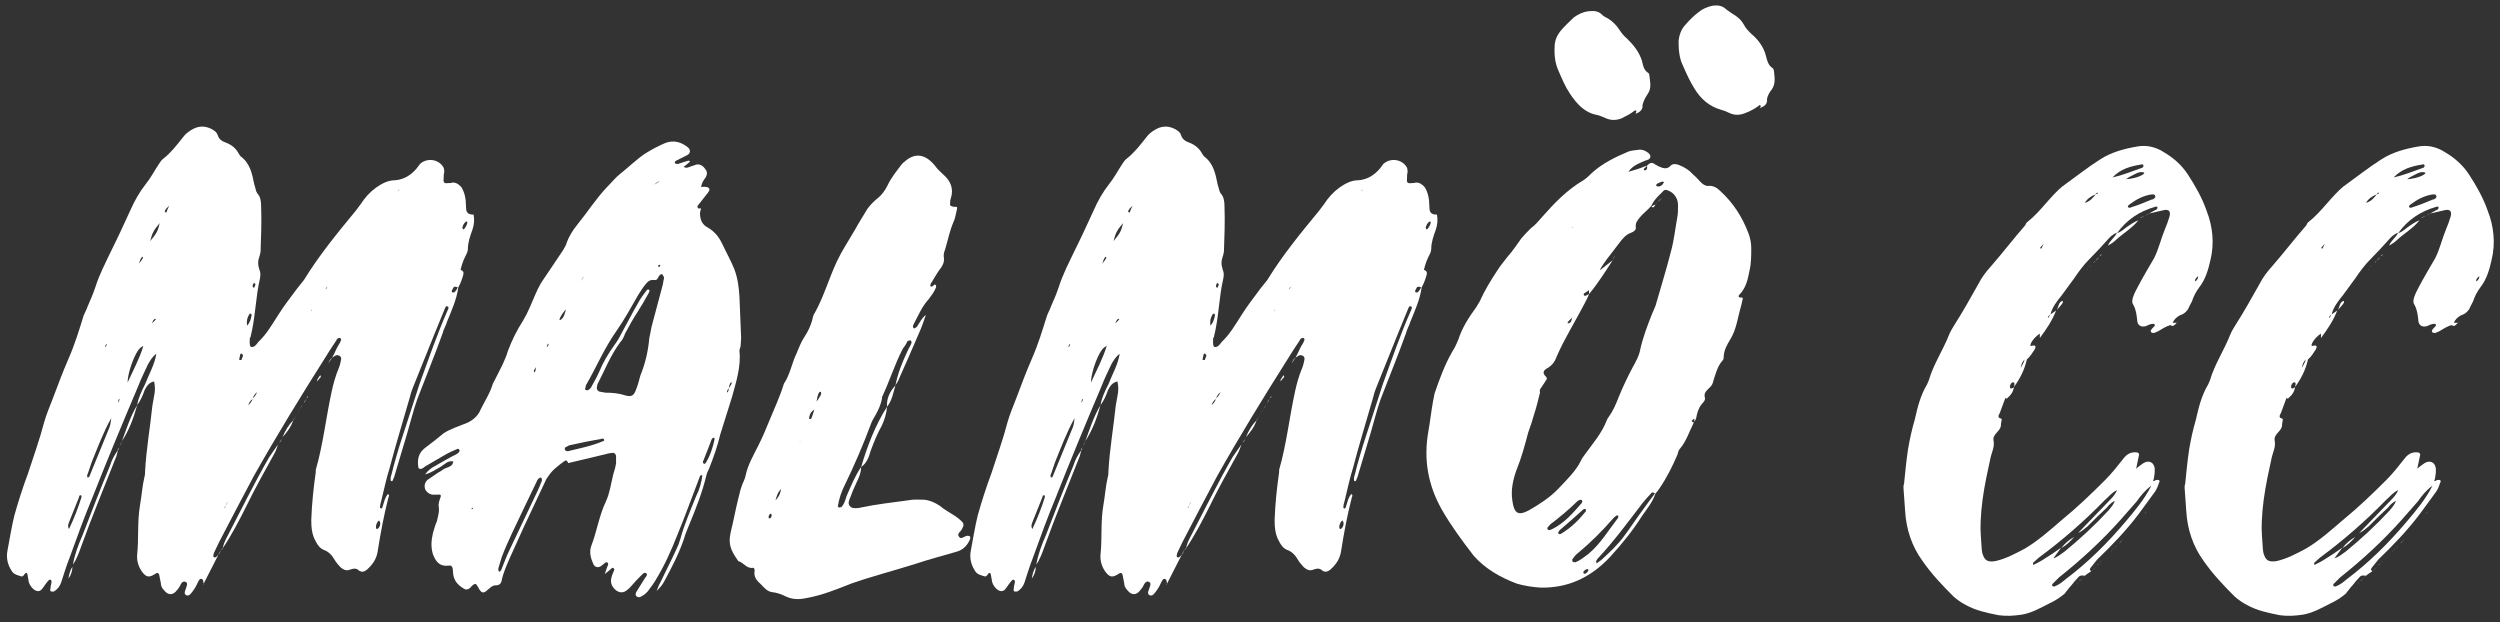 <svg width="213" height="53" viewBox="0 0 213 53" fill="none" xmlns="http://www.w3.org/2000/svg">
<rect x="0" y="0" width="213" height="53" fill="#333333" stroke="none"/>
<path d="M40.344 18.288C40.008 18.288 39.768 18.192 39.72 17.856C39.72 17.568 39.672 17.328 39.672 17.04C39.624 16.656 39.528 16.32 39.336 15.984C39.144 15.744 38.904 15.552 38.568 15.552C38.424 15.6 38.328 15.6 38.184 15.6C37.848 15.648 37.752 15.552 37.8 15.216C37.8 15.024 37.8 14.832 37.848 14.688C37.848 14.496 37.848 14.352 37.752 14.208C37.32 13.536 36.36 13.44 35.784 13.968L35.496 14.352C35.016 14.928 34.392 15.312 33.624 15.36C33.048 15.36 32.52 15.648 32.04 15.984C31.512 16.368 31.08 16.848 30.744 17.376L30.312 17.952C28.728 19.872 27.192 21.744 25.896 23.856L25.32 24.576C24.792 25.296 24.216 26.016 23.736 26.784C23.208 27.6 22.728 28.464 22.008 29.136C21.864 29.328 21.72 29.568 21.432 29.568C21.288 29.568 21.24 29.28 21.288 28.8C21.288 28.8 21.288 28.752 21.336 28.752C21.768 27.072 21.768 25.344 22.152 23.712C22.2 23.472 22.2 23.184 22.104 22.992C21.96 22.56 21.96 22.224 22.104 21.84C22.152 21.744 22.152 21.6 22.2 21.456C22.248 20.16 22.296 18.864 22.248 17.568C22.248 17.184 22.2 16.752 21.912 16.464C21.768 16.224 21.768 15.984 21.672 15.744C21.48 14.832 21.336 13.92 20.472 13.296C20.472 13.248 20.424 13.2 20.376 13.152C20.136 12.672 19.752 12.336 19.224 12.144C18.936 12.048 18.648 11.856 18.552 11.52C18.456 11.232 18.264 11.136 18.024 10.992C17.544 10.752 17.064 10.704 16.536 10.944C16.152 11.136 15.816 11.376 15.576 11.712C15.048 12.384 14.568 13.008 13.896 13.536C13.752 13.632 13.608 13.872 13.512 14.016C13.128 14.592 12.84 15.168 12.408 15.696C11.88 16.368 11.448 17.136 11.112 17.904C10.584 19.056 10.056 20.208 9.48 21.36C9 22.368 8.472 23.376 8.136 24.432C7.944 25.008 7.704 25.584 7.464 26.112C7.368 26.4 7.224 26.64 7.128 26.88C6.744 28.128 6.36 29.376 5.832 30.576C5.352 31.68 4.92 32.832 4.488 33.984C4.248 34.608 3.96 35.28 3.768 35.952C3.384 37.44 2.856 38.88 2.376 40.368C1.944 41.52 1.56 42.72 1.224 43.92C0.984 44.88 0.84 45.888 0.648 46.848C0.504 47.52 0.648 48.096 0.984 48.624C1.176 48.96 1.512 49.008 1.8 49.104C1.992 49.152 2.04 48.96 2.136 48.864C2.232 48.768 2.328 48.816 2.328 48.912C2.376 49.056 2.376 49.248 2.424 49.392C2.424 49.68 2.616 49.968 2.808 50.16C3.144 50.448 3.432 50.448 3.672 50.064C3.816 49.872 3.96 49.632 4.152 49.44C4.152 49.392 4.248 49.392 4.296 49.392C4.344 49.392 4.392 49.488 4.392 49.536C4.392 49.728 4.296 49.92 4.296 50.16C4.248 50.208 4.296 50.352 4.344 50.4H4.584C4.92 50.208 5.112 49.92 5.208 49.632C5.448 48.912 5.64 48.24 5.928 47.52C6.552 45.792 7.176 44.064 7.896 42.336C9.144 39.168 10.44 36.048 11.784 32.88C12.024 32.256 12.312 31.68 12.6 31.056C12.792 30.72 12.984 30.384 13.32 30.144C13.176 31.056 12.696 31.872 12.36 32.736C12.072 33.312 11.784 33.888 11.688 34.512C11.976 34.128 12.168 33.696 12.312 33.264C12.504 32.88 12.696 32.592 13.128 32.496C13.224 32.928 13.224 33.312 13.128 33.744L12.984 34.56C12.792 36.432 12.456 38.304 12.36 40.176C12.36 40.32 12.36 40.464 12.312 40.608C12.12 41.424 12.072 42.24 11.928 43.056C11.688 44.448 11.832 45.84 11.688 47.232C11.64 47.76 11.784 48.24 12.072 48.672C12.456 49.2 12.696 49.248 13.272 48.864C13.416 48.768 13.512 48.816 13.56 48.96L13.704 49.68C13.704 49.92 13.8 50.112 13.992 50.304C14.328 50.736 14.76 50.736 15.096 50.256C15.24 50.112 15.336 49.92 15.432 49.728C15.528 49.584 15.672 49.488 15.816 49.584C15.96 49.632 15.96 49.776 15.912 49.92L15.768 50.352C15.72 50.448 15.72 50.592 15.816 50.688C15.96 50.784 16.104 50.736 16.2 50.64C16.344 50.496 16.44 50.352 16.536 50.208C16.68 50.016 16.776 49.776 16.872 49.584C16.968 49.44 17.016 49.248 17.208 49.344C17.352 49.392 17.304 49.584 17.352 49.728L18.6 47.28C18.504 47.328 18.408 47.568 18.216 47.472C18.12 47.376 18.216 47.232 18.216 47.136L18.648 46.224C19.656 44.304 20.616 42.432 21.624 40.56C23.544 37.152 25.608 33.792 27.672 30.528C28.008 30 28.296 29.52 28.632 29.04C28.68 28.944 28.776 28.752 28.968 28.8C29.16 28.896 29.016 29.04 28.968 29.184C28.92 29.28 28.872 29.376 28.824 29.424C28.632 29.76 28.488 30.144 28.296 30.48L28.584 30.288C28.872 30.192 29.112 30.384 29.064 30.624C29.016 30.864 28.968 31.104 28.872 31.344C28.584 32.016 28.392 32.736 28.248 33.408C27.768 35.616 27.528 37.872 26.904 40.032V40.224C26.712 41.568 26.568 42.912 26.52 44.304C26.52 44.928 26.568 45.552 26.904 46.128C27.048 46.416 27.24 46.704 27.576 46.848C28.008 46.992 28.296 47.328 28.488 47.664C28.632 47.904 28.824 48.144 29.016 48.336C29.256 48.528 29.496 48.672 29.832 48.528C30.12 48.432 30.36 48.384 30.6 48.624C30.84 48.768 31.032 48.72 31.272 48.528C31.752 48.096 32.088 47.616 32.184 46.944C32.424 45.408 32.712 43.872 33.096 42.384C33.144 42.288 33.192 42.144 33.048 42.096C32.76 42.432 32.712 42.864 32.568 43.248C32.52 43.344 32.472 43.344 32.424 43.296C32.376 43.296 32.376 43.248 32.376 43.248C32.376 43.056 32.424 42.864 32.472 42.72C32.712 41.76 32.904 40.8 33.192 39.888C33.72 37.872 34.344 35.856 34.92 33.84C34.968 33.6 35.064 33.312 35.16 33.072L37.032 28.416L37.896 26.304C37.944 26.208 37.992 26.016 38.136 26.112C38.28 26.16 38.184 26.352 38.136 26.448C37.224 28.512 36.504 30.624 35.736 32.736C35.16 34.464 34.632 36.192 34.056 37.92C33.816 38.736 33.576 39.504 33.384 40.32C33.336 40.512 33.24 40.704 33.288 40.944L33.336 40.992H33.432L33.576 40.656L34.68 36.96C34.968 36 35.208 34.992 35.544 34.032C36.264 32.16 37.032 30.288 37.704 28.416C37.8 28.032 37.992 27.744 38.088 27.408C38.472 26.448 38.904 25.536 39.048 24.48C39.24 24.144 39.384 23.76 39.48 23.376C39.528 23.184 39.432 23.04 39.24 22.992C39.336 22.608 39.432 22.272 39.624 21.888C39.72 21.696 39.864 21.456 39.864 21.216C39.864 20.64 40.056 20.112 40.248 19.584C40.392 19.152 40.44 18.72 40.344 18.24V18.288ZM33.912 16.272L34.104 16.08C34.056 16.128 34.008 16.176 33.96 16.272H33.912ZM14.088 18.096C14.088 18.048 14.04 18.048 14.04 18C14.088 17.808 14.28 17.664 14.424 17.52C14.328 17.712 14.232 17.904 14.184 18.096H14.088ZM39.528 19.536C39.48 19.536 39.432 19.536 39.432 19.488C39.432 19.488 39.432 19.44 39.384 19.44C39.432 19.2 39.528 19.008 39.672 18.912C39.72 18.864 39.72 18.864 39.768 18.864L39.816 18.912C39.816 19.152 39.672 19.344 39.528 19.536ZM12.792 20.544C12.984 19.824 13.08 19.632 13.608 19.008C13.464 19.632 13.368 19.872 12.792 20.544ZM12.12 21.888C12.264 21.84 12.168 22.08 11.832 22.464C11.928 22.272 11.928 22.032 12.12 21.888ZM21.576 24.192C21.576 24.144 21.672 24.144 21.672 24.096L21.768 24.24L21.672 24.48L21.624 24.528L21.528 24.432C21.528 24.336 21.528 24.24 21.576 24.192ZM38.904 24.672C38.808 24.768 38.76 24.96 38.568 24.912C38.472 24.912 38.472 24.768 38.52 24.72C38.664 24.384 38.712 24.384 39 24.48L38.904 24.672ZM27.72 24.672L27.864 24.432V24.528L27.72 24.672ZM27.624 24.768L27.672 24.72C27.624 24.768 27.624 24.768 27.624 24.768ZM26.52 26.4H26.568C26.568 26.4 26.568 26.448 26.52 26.496V26.4ZM21.24 26.784C21.24 26.736 21.336 26.688 21.384 26.736C21.432 26.736 21.432 26.832 21.432 26.88C21.384 27.168 21.288 27.504 21.048 27.744C21 27.36 21.048 27.072 21.24 26.784ZM12.936 27.552C13.032 27.408 13.032 27.216 13.224 27.168C13.368 27.12 13.224 27.312 12.936 27.552ZM9 29.424C9 29.376 9.048 29.328 9.096 29.28C9.096 29.328 9.096 29.376 9.048 29.472C9.048 29.52 9 29.52 8.952 29.568C8.952 29.52 8.952 29.472 9 29.424ZM10.872 32.592C10.872 31.968 11.208 30.864 11.592 30.144C11.736 29.904 11.832 29.664 12.216 29.472C11.88 30.576 11.352 31.536 10.872 32.592ZM20.424 30.672L20.376 30.624C20.424 30.48 20.424 30.336 20.472 30.192C20.472 30.144 20.568 30.096 20.616 30.144L20.712 30.288L20.568 30.672H20.424ZM28.296 30.48C28.104 30.624 28.056 30.768 27.96 30.96L28.296 30.48ZM27.288 31.968C27.192 32.064 27.144 32.208 27.048 32.304C27.048 32.4 27 32.448 27 32.496L27.144 32.352C27.192 32.208 27.432 32.16 27.288 31.968ZM21.528 33.936C21.624 33.696 21.72 33.552 21.912 33.408C21.816 33.6 21.72 33.792 21.528 33.936ZM26.232 33.744C26.184 33.84 26.136 33.888 26.088 33.936L26.232 33.84V33.744ZM26.088 33.936C26.04 34.08 25.944 34.176 25.896 34.32C25.992 34.224 26.04 34.08 26.088 33.936ZM10.152 34.128C10.152 34.176 10.056 34.272 10.056 34.32C10.056 34.224 10.056 34.176 10.104 34.08C10.104 34.032 10.152 33.984 10.2 33.984C10.152 34.032 10.2 34.08 10.152 34.128ZM21.144 34.512C21.24 34.272 21.336 34.128 21.528 33.984C21.432 34.224 21.336 34.368 21.144 34.512ZM25.896 34.32C25.8 34.512 25.656 34.656 25.56 34.848C25.656 34.704 25.8 34.512 25.896 34.32ZM11.688 34.512C11.112 35.472 10.776 36.528 10.392 37.584C11.016 36.624 11.4 35.568 11.688 34.512ZM25.56 34.848C25.464 34.992 25.416 35.088 25.368 35.232C25.416 35.136 25.464 34.992 25.56 34.848ZM25.368 35.232C25.224 35.424 25.128 35.616 24.984 35.76V35.808L25.368 35.232ZM7.608 40.608C7.608 40.656 7.512 40.656 7.464 40.704L7.416 40.512C7.56 40.176 7.656 39.792 7.8 39.408C8.328 38.112 8.808 36.816 9.48 35.616C9.432 35.856 9.432 36.144 9.336 36.384L7.608 40.608ZM24.984 35.808C24.6 36.192 24.312 36.672 24.072 37.248C24.456 36.816 24.792 36.384 24.984 35.808ZM23.688 37.776C23.784 37.728 23.832 37.68 23.928 37.584L24.072 37.248C24.024 37.344 23.976 37.488 23.88 37.584C23.832 37.68 23.784 37.728 23.688 37.776ZM10.392 37.584C10.344 37.728 10.248 37.872 10.2 37.968C10.296 37.872 10.344 37.728 10.392 37.584ZM23.352 38.688C23.496 38.448 23.592 38.16 23.688 37.872C23.4 38.256 23.16 38.64 22.92 38.976C21.624 41.232 20.472 43.584 19.272 45.888C19.128 46.176 19.032 46.416 18.984 46.704C19.752 45.552 20.376 44.352 21 43.104C21.72 41.616 22.536 40.176 23.352 38.688ZM10.152 38.112C10.152 38.064 10.2 38.016 10.2 37.968L10.152 38.112ZM10.152 38.112C10.104 38.16 10.056 38.256 10.008 38.352H10.056L10.152 38.112ZM7.032 45.6C6.696 46.368 6.36 47.232 6.216 48.096C6.552 47.616 6.744 47.04 6.936 46.512C7.368 45.312 7.848 44.064 8.328 42.864L9.912 38.88L10.056 38.352C9.768 38.736 9.528 39.168 9.384 39.648C8.568 41.616 7.8 43.584 7.032 45.6ZM6.936 42.384C6.648 43.296 6.312 44.16 5.88 45.072C5.736 44.832 5.832 44.64 5.88 44.496L6.744 42.336C6.744 42.24 6.792 42.192 6.84 42.192C6.984 42.192 6.936 42.288 6.936 42.384ZM19.176 43.248L19.128 43.296V43.248C19.224 43.152 19.272 43.008 19.32 42.864C19.416 42.768 19.464 42.672 19.512 42.528C19.464 42.672 19.416 42.768 19.32 42.912L19.176 43.248ZM32.088 45.072C31.944 44.928 32.088 44.496 32.28 44.352C32.28 44.352 32.328 44.352 32.328 44.4C32.472 44.544 32.376 44.976 32.136 45.072H32.088ZM18.792 46.896L18.984 46.752V46.704L18.792 46.896ZM18.792 46.896C18.744 47.04 18.648 47.136 18.6 47.28C18.696 47.184 18.744 47.04 18.792 46.944V46.896ZM6.168 48.288C5.976 48.576 5.88 48.96 5.832 49.296C6.072 48.96 6.168 48.624 6.168 48.288ZM17.304 49.824C17.352 49.824 17.352 49.776 17.352 49.728L17.304 49.824Z" fill="white"/>
<path d="M63.001 25.296C62.953 24.48 62.857 23.712 62.569 22.944C62.281 22.224 61.897 21.552 61.561 20.832C61.273 20.208 60.889 19.728 60.313 19.392C59.833 19.152 59.641 18.72 59.641 18.192C59.641 18.048 59.689 17.904 59.737 17.76H59.497C59.401 17.664 59.401 17.568 59.449 17.52L59.977 16.848C60.121 16.656 60.265 16.512 60.409 16.272C60.505 16.128 60.409 15.936 60.169 15.936C60.025 15.888 59.881 15.936 59.737 15.936C59.785 15.6 59.929 15.36 60.121 15.12C60.265 14.88 60.265 14.64 60.121 14.448C59.929 14.16 59.689 13.968 59.353 14.016L58.921 14.16C58.729 14.208 58.489 14.4 58.249 14.208C58.441 14.064 58.585 13.968 58.729 13.824C58.825 13.776 58.777 13.728 58.681 13.68L58.201 13.824L57.769 13.968C57.673 13.968 57.577 13.968 57.529 13.92C57.433 13.824 57.529 13.728 57.625 13.68L58.489 13.248C58.825 13.104 58.873 12.816 58.633 12.576C58.057 12.096 57.385 11.904 56.665 12.192C56.089 12.432 55.465 12.768 54.937 13.104C54.169 13.632 53.545 14.256 52.873 14.784C52.441 15.12 52.105 15.552 51.721 15.936C50.761 16.944 50.041 18.096 49.177 19.152C48.793 19.632 48.457 20.16 48.265 20.736C48.217 20.928 48.073 21.12 47.977 21.312L46.105 24.096C45.913 24.432 45.769 24.72 45.625 25.056C45.289 25.824 45.001 26.592 44.569 27.312C44.041 28.128 43.609 28.992 43.273 29.904C43.033 30.72 42.649 31.392 42.265 32.16C42.169 32.4 41.977 32.64 41.929 32.88C41.689 33.6 41.305 34.176 40.969 34.848C40.777 35.376 40.345 35.76 39.865 36L38.761 36.432C38.425 36.576 38.089 36.72 37.801 36.912C37.273 37.344 36.745 37.776 36.217 38.16C35.641 38.592 35.545 39.168 35.641 39.792C35.641 39.936 35.785 39.984 35.929 39.936C36.025 39.888 36.121 39.84 36.217 39.744L37.945 38.736C38.281 38.544 38.617 38.4 38.953 38.256C39.001 38.208 39.145 38.256 39.145 38.352C39.193 38.4 39.097 38.544 39.049 38.592C38.905 38.688 38.761 38.784 38.617 38.832C38.089 39.12 37.561 39.408 37.081 39.696C36.793 39.84 36.505 40.032 36.217 40.416C36.793 40.272 37.129 39.984 37.513 39.792C37.849 39.6 38.137 39.216 38.617 39.312C38.569 39.84 37.993 39.792 37.705 40.032C37.609 40.128 37.465 40.176 37.321 40.272L36.409 40.896C36.217 41.088 36.121 41.328 36.217 41.664C36.313 41.904 36.553 42.096 36.841 42.144H37.273C37.561 42.096 37.609 42.192 37.513 42.432C37.417 42.672 37.369 42.864 37.369 43.104C37.465 43.536 37.321 43.968 37.225 44.4C37.081 44.736 36.985 45.072 36.889 45.408C36.745 46.032 36.697 46.608 36.889 47.232C37.129 47.856 37.465 48.288 38.233 48.192C38.425 48.144 38.521 48.24 38.569 48.432C38.569 48.576 38.617 48.768 38.617 48.96C38.713 49.536 39.049 49.872 39.529 50.16C39.673 50.256 39.865 50.256 40.009 50.112C40.105 50.064 40.153 49.968 40.201 49.92C40.489 49.68 40.537 49.68 40.729 50.016C40.777 50.064 40.777 50.064 40.777 50.112C41.017 50.544 41.209 50.592 41.545 50.256C41.737 50.112 41.929 49.872 42.217 49.872C42.553 49.872 42.697 49.728 42.745 49.44C42.889 48.768 43.177 48.144 43.465 47.472L44.617 44.928L46.489 40.944C46.537 40.8 46.633 40.704 46.729 40.56C47.065 40.032 47.593 39.648 48.121 39.264C48.265 39.168 48.361 39.312 48.409 39.456L51.433 38.736C51.673 38.688 51.913 38.592 52.153 38.592C52.297 38.544 52.441 38.64 52.489 38.832V39.456C52.441 39.792 52.345 40.128 52.249 40.416C52.057 41.184 51.961 42 51.625 42.72C51.049 43.92 50.857 45.264 50.377 46.512C50.185 47.04 50.329 47.568 50.569 48.096C50.713 48.336 50.953 48.384 51.193 48.24L51.625 47.904C51.673 47.904 51.721 47.904 51.769 47.952C51.817 47.952 51.817 48.048 51.817 48.096C51.721 48.336 51.625 48.576 51.529 48.912C51.817 48.672 52.009 48.528 52.153 48.384H52.249C52.297 48.432 52.345 48.48 52.345 48.528L52.153 49.008C51.961 49.536 52.057 49.92 52.441 50.256C52.777 50.544 53.161 50.544 53.497 50.208C53.641 50.112 53.737 49.968 53.881 49.824C54.121 49.536 54.409 49.248 54.697 48.96C54.793 48.864 54.937 48.72 55.081 48.864C55.177 48.96 55.081 49.104 54.985 49.2L54.265 50.352C54.169 50.496 54.073 50.688 54.265 50.832C54.409 50.928 54.553 50.88 54.697 50.784C54.889 50.688 55.033 50.544 55.177 50.4C55.417 50.064 55.657 49.776 55.849 49.44C56.617 48.192 57.193 46.896 57.721 45.552C58.393 43.92 59.017 42.192 59.641 40.56C59.641 40.512 59.737 40.512 59.833 40.464C59.785 41.088 59.593 41.712 59.305 42.288C58.825 43.488 58.297 44.688 57.961 45.936C57.865 46.272 57.769 46.512 57.625 46.8C57.193 47.76 56.713 48.672 56.281 49.584C56.137 49.824 56.041 50.112 55.945 50.352C56.185 50.112 56.425 49.872 56.617 49.488C57.241 48.336 57.865 47.136 58.297 45.84C58.393 45.456 58.585 45.072 58.729 44.688C59.305 43.296 59.833 41.952 60.169 40.56C60.217 40.32 60.313 40.128 60.409 39.936C60.793 38.976 61.129 38.016 61.369 37.008L62.377 33.792C62.713 32.544 63.145 31.248 63.001 29.904C63.001 29.76 63.049 29.664 63.097 29.52C63.097 29.28 63.145 29.04 63.145 28.8L63.001 25.296ZM56.233 15.408C56.041 15.552 55.897 15.648 55.705 15.744C55.897 15.6 55.993 15.504 56.233 15.408ZM56.233 22.704C56.185 22.704 56.137 22.752 56.089 22.752V22.608C56.089 22.608 56.137 22.56 56.185 22.56C56.233 22.56 56.281 22.608 56.233 22.704ZM56.569 23.76C56.521 23.856 56.521 24.048 56.473 24.24C56.137 25.44 55.849 26.64 55.513 27.84C55.465 28.176 55.369 28.512 55.321 28.8C55.225 29.904 54.985 30.96 54.553 32.016C54.457 32.352 54.361 32.784 54.217 33.12C54.025 33.696 53.833 33.84 53.305 33.696C52.729 33.504 52.153 33.456 51.577 33.456L51.049 33.36C50.905 33.264 50.809 33.168 50.857 32.976C50.857 32.88 50.905 32.784 50.905 32.736C51.529 31.536 52.009 30.288 52.825 29.184C53.017 28.992 53.161 28.704 53.257 28.416C53.593 27.792 53.929 27.168 54.313 26.592C54.649 26.064 54.985 25.488 55.273 24.96C55.321 24.864 55.369 24.72 55.321 24.72C55.177 24.576 55.129 24.72 55.033 24.816C54.793 25.152 54.553 25.44 54.361 25.824C53.881 26.64 53.449 27.504 52.969 28.368C52.777 28.752 52.585 29.088 52.297 29.472C51.817 30.144 51.385 30.864 51.049 31.68C50.857 32.112 50.617 32.544 50.377 32.976C50.329 33.072 50.185 33.216 50.041 33.264C49.993 33.264 49.945 33.216 49.897 33.216C49.849 33.216 49.849 33.168 49.849 33.12C49.897 33.024 49.897 32.88 49.945 32.784C50.809 31.296 51.481 29.664 52.537 28.176C53.209 27.216 53.785 26.16 54.361 25.152C54.553 24.864 54.745 24.528 54.985 24.24C55.177 24 55.369 23.808 55.753 23.856C56.041 23.904 56.041 23.616 56.185 23.472C56.281 23.376 56.329 23.328 56.425 23.376C56.473 23.424 56.521 23.52 56.569 23.616V23.76ZM49.705 23.616L49.513 23.952C49.561 23.856 49.609 23.712 49.705 23.568V23.616ZM47.737 27.264C47.545 27.36 47.785 26.832 48.217 26.352C48.121 26.688 48.073 27.072 47.737 27.264ZM46.729 29.424C46.681 29.472 46.633 29.52 46.585 29.616C46.585 29.52 46.633 29.472 46.633 29.376C46.681 29.328 46.681 29.28 46.729 29.28V29.424ZM45.673 31.248C45.625 31.44 45.673 31.584 45.529 31.728C45.385 31.536 45.625 31.44 45.673 31.248ZM62.089 33.072C62.089 33.168 62.089 33.264 62.041 33.312C62.041 33.36 61.993 33.408 61.945 33.456V33.312L62.089 33.072C62.137 32.928 62.137 32.688 62.281 32.592C62.425 32.496 62.329 32.784 62.089 33.072ZM60.121 39.456C60.073 39.504 59.977 39.552 59.977 39.504C59.929 39.504 59.881 39.408 59.881 39.36C60.121 38.736 60.409 38.064 60.649 37.392C60.697 37.344 60.745 37.296 60.793 37.296C60.841 37.296 60.889 37.344 60.889 37.392C60.745 38.112 60.505 38.832 60.121 39.456ZM51.385 37.584C50.377 38.016 49.321 38.208 48.361 38.448C48.217 38.4 48.121 38.4 48.121 38.256C48.121 38.208 48.121 38.16 48.169 38.112C48.313 38.064 48.457 37.92 48.601 37.92C49.465 37.728 50.377 37.536 51.241 37.392C51.337 37.344 51.433 37.344 51.481 37.488C51.481 37.536 51.433 37.584 51.385 37.584ZM46.153 40.992C46.009 41.376 45.865 41.712 45.721 42L43.417 46.848C43.129 47.424 42.937 48 42.697 48.576C42.649 48.624 42.601 48.768 42.505 48.672C42.457 48.672 42.457 48.528 42.457 48.432L42.745 47.472C43.273 46.08 43.945 44.784 44.569 43.44L45.721 41.04C45.769 40.896 45.865 40.752 46.009 40.704C46.057 40.656 46.105 40.704 46.153 40.752C46.153 40.848 46.201 40.944 46.153 40.992ZM40.249 43.344C40.249 43.392 40.201 43.392 40.201 43.392C40.201 43.344 40.153 43.344 40.201 43.296C40.201 43.248 40.249 43.248 40.297 43.296C40.297 43.296 40.297 43.344 40.249 43.344Z" fill="white"/>
<path d="M82.63 45.696C82.582 45.648 82.439 45.648 82.391 45.648C82.15 45.696 81.862 45.984 81.719 45.744C81.478 45.456 81.862 45.312 81.959 45.072C81.959 45.024 82.007 45.024 82.007 44.976C82.15 44.736 82.103 44.544 81.862 44.352C81.719 44.208 81.526 44.064 81.382 43.968C80.951 43.68 80.471 43.44 80.087 43.104C79.654 42.816 79.222 42.624 78.743 42.576C78.263 42.576 77.831 42.528 77.398 42.624C76.007 42.816 74.662 42.96 73.319 43.248C73.126 43.296 72.983 43.296 72.79 43.296C72.502 43.296 72.263 43.056 72.311 42.768C72.359 42.576 72.406 42.432 72.502 42.24C72.647 41.808 72.838 41.424 73.031 40.992C73.222 40.608 73.367 40.224 73.367 39.792C72.838 40.56 72.502 41.424 72.118 42.288C72.022 42.624 71.927 42.96 71.686 43.2L71.495 43.248C71.398 43.2 71.35 43.104 71.398 43.056C71.495 42.48 71.686 41.904 71.927 41.424C72.79 39.648 73.558 37.872 74.231 36.048C74.326 35.808 74.471 35.568 74.615 35.328C74.855 34.896 75.046 34.464 75.142 33.984C75.142 33.888 75.142 33.792 75.191 33.744C75.814 32.4 76.246 31.008 76.918 29.712C77.062 29.52 77.207 29.328 77.302 29.088C77.35 29.04 77.495 28.992 77.543 28.992C77.686 29.04 77.686 29.184 77.638 29.28C77.543 29.52 77.398 29.712 77.302 29.952C76.871 30.864 76.487 31.824 76.294 32.832C76.391 32.64 76.534 32.496 76.582 32.304C77.159 31.008 77.734 29.712 78.263 28.464C78.502 27.936 78.695 27.408 78.886 26.832C78.502 27.12 78.359 27.504 78.118 27.84C78.07 27.888 77.927 27.984 77.879 27.984C77.734 27.888 77.782 27.744 77.831 27.648C78.215 26.928 78.55 26.112 79.126 25.488C79.367 25.152 79.606 24.864 79.751 24.48C79.751 24.384 79.799 24.288 79.654 24.24C79.606 24.24 79.558 24.336 79.51 24.336C79.463 24.384 79.367 24.48 79.27 24.384C79.27 24.288 79.27 24.192 79.319 24.144C79.558 23.76 79.799 23.328 80.038 22.992C80.278 22.704 80.471 22.368 80.422 21.984C80.374 21.744 80.422 21.504 80.519 21.264C80.758 20.496 80.903 19.68 81.239 18.912C81.382 18.624 81.43 18.24 81.526 17.856C81.575 17.616 81.575 17.616 81.239 17.616C80.999 17.568 80.903 17.52 80.951 17.28C80.951 17.184 80.951 17.04 80.999 16.944C81.287 16.08 80.999 15.408 80.326 14.832C80.087 14.592 79.847 14.4 79.654 14.112C78.79 13.056 77.879 13.008 77.014 13.824C76.918 13.872 76.871 13.968 76.775 14.064C76.343 14.64 75.91 15.168 75.623 15.792C75.382 16.272 75.094 16.656 74.71 16.944C74.422 17.184 74.135 17.472 73.894 17.808C73.558 18.384 73.174 18.96 72.838 19.584C72.311 20.496 71.734 21.36 71.302 22.272C70.63 23.712 70.198 25.248 69.43 26.64C69.287 26.832 69.239 27.072 69.191 27.312C69.046 27.792 68.855 28.224 68.567 28.656C68.278 29.088 68.087 29.568 67.894 30.048C67.463 30.912 67.319 31.92 66.79 32.688C66.454 33.792 65.975 34.8 65.543 35.856C65.254 36.576 64.966 37.248 64.63 37.92C64.198 38.784 63.718 39.6 63.526 40.512C63.478 40.8 63.334 41.04 63.239 41.28C63.191 41.472 63.094 41.664 63.047 41.904C62.806 42.816 62.614 43.728 62.422 44.64C62.327 45.024 62.23 45.408 62.182 45.792C62.087 46.608 62.471 47.184 62.903 47.808C63.334 47.904 63.575 48.432 64.103 48.384C64.246 48.336 64.294 48.48 64.294 48.624C64.198 49.104 64.439 49.44 64.775 49.728C65.062 50.016 65.35 50.4 65.782 50.448C66.215 50.496 66.599 50.64 66.983 50.832C67.606 51.12 68.231 51.072 68.855 50.928C70.103 50.688 71.302 50.208 72.502 49.728C74.278 49.104 76.15 48.624 77.975 48.048C79.126 47.664 80.231 47.376 81.382 47.04C82.007 46.896 82.391 46.512 82.63 45.984C82.678 45.888 82.678 45.744 82.63 45.696ZM75.575 34.656C76.007 34.128 76.103 33.456 76.294 32.832C75.814 33.36 75.526 33.936 75.575 34.656ZM69.91 33.696C69.814 33.84 69.719 34.032 69.575 34.224C69.623 33.984 69.623 33.792 69.719 33.6C69.719 33.456 69.91 33.312 69.959 33.408C69.959 33.504 69.959 33.6 69.91 33.696ZM74.183 38.4C74.471 37.632 74.758 36.912 75.142 36.24C75.382 35.712 75.526 35.232 75.575 34.656C74.567 36.24 73.894 38.016 73.367 39.792C73.847 39.456 74.038 38.928 74.183 38.4ZM68.999 35.712C68.903 35.712 68.951 35.616 68.951 35.52C68.999 35.232 69.142 35.04 69.382 34.896C69.287 35.184 69.239 35.376 69.142 35.616C69.142 35.664 69.046 35.712 68.999 35.712ZM68.087 37.776C68.135 37.632 68.183 37.584 68.231 37.488L68.087 37.776ZM66.07 42.624C66.166 42.336 66.215 42 66.55 41.664C66.454 42.192 66.263 42.432 66.07 42.624ZM65.543 44.16C65.495 44.16 65.495 44.16 65.495 44.112C65.447 43.968 65.591 43.728 65.686 43.776C65.734 43.776 65.734 43.824 65.734 43.872C65.782 44.016 65.638 44.208 65.543 44.16Z" fill="white"/>
<path d="M122.422 18.288C122.086 18.288 121.846 18.192 121.798 17.856C121.798 17.568 121.75 17.328 121.75 17.04C121.702 16.656 121.606 16.32 121.414 15.984C121.222 15.744 120.982 15.552 120.646 15.552C120.502 15.6 120.406 15.6 120.262 15.6C119.926 15.648 119.83 15.552 119.878 15.216C119.878 15.024 119.878 14.832 119.926 14.688C119.926 14.496 119.926 14.352 119.83 14.208C119.398 13.536 118.438 13.44 117.862 13.968L117.574 14.352C117.094 14.928 116.47 15.312 115.702 15.36C115.126 15.36 114.598 15.648 114.118 15.984C113.59 16.368 113.158 16.848 112.822 17.376L112.39 17.952C110.806 19.872 109.27 21.744 107.974 23.856L107.398 24.576C106.87 25.296 106.294 26.016 105.814 26.784C105.286 27.6 104.806 28.464 104.086 29.136C103.942 29.328 103.798 29.568 103.51 29.568C103.366 29.568 103.318 29.28 103.366 28.8C103.366 28.8 103.366 28.752 103.414 28.752C103.846 27.072 103.846 25.344 104.23 23.712C104.278 23.472 104.278 23.184 104.182 22.992C104.038 22.56 104.038 22.224 104.182 21.84C104.23 21.744 104.23 21.6 104.278 21.456C104.326 20.16 104.374 18.864 104.326 17.568C104.326 17.184 104.278 16.752 103.99 16.464C103.846 16.224 103.846 15.984 103.75 15.744C103.558 14.832 103.414 13.92 102.55 13.296C102.55 13.248 102.502 13.2 102.454 13.152C102.214 12.672 101.83 12.336 101.302 12.144C101.014 12.048 100.726 11.856 100.63 11.52C100.534 11.232 100.342 11.136 100.102 10.992C99.622 10.752 99.142 10.704 98.614 10.944C98.23 11.136 97.894 11.376 97.654 11.712C97.126 12.384 96.646 13.008 95.974 13.536C95.83 13.632 95.686 13.872 95.59 14.016C95.206 14.592 94.918 15.168 94.486 15.696C93.958 16.368 93.526 17.136 93.19 17.904C92.662 19.056 92.134 20.208 91.558 21.36C91.078 22.368 90.55 23.376 90.214 24.432C90.022 25.008 89.782 25.584 89.542 26.112C89.446 26.4 89.302 26.64 89.206 26.88C88.822 28.128 88.438 29.376 87.91 30.576C87.43 31.68 86.998 32.832 86.566 33.984C86.326 34.608 86.038 35.28 85.846 35.952C85.462 37.44 84.934 38.88 84.454 40.368C84.022 41.52 83.638 42.72 83.302 43.92C83.062 44.88 82.918 45.888 82.726 46.848C82.582 47.52 82.726 48.096 83.062 48.624C83.254 48.96 83.59 49.008 83.878 49.104C84.07 49.152 84.118 48.96 84.214 48.864C84.31 48.768 84.406 48.816 84.406 48.912C84.454 49.056 84.454 49.248 84.502 49.392C84.502 49.68 84.694 49.968 84.886 50.16C85.222 50.448 85.51 50.448 85.75 50.064C85.894 49.872 86.038 49.632 86.23 49.44C86.23 49.392 86.326 49.392 86.374 49.392C86.422 49.392 86.47 49.488 86.47 49.536C86.47 49.728 86.374 49.92 86.374 50.16C86.326 50.208 86.374 50.352 86.422 50.4H86.662C86.998 50.208 87.19 49.92 87.286 49.632C87.526 48.912 87.718 48.24 88.006 47.52C88.63 45.792 89.254 44.064 89.974 42.336C91.222 39.168 92.518 36.048 93.862 32.88C94.102 32.256 94.39 31.68 94.678 31.056C94.87 30.72 95.062 30.384 95.398 30.144C95.254 31.056 94.774 31.872 94.438 32.736C94.15 33.312 93.862 33.888 93.766 34.512C94.054 34.128 94.246 33.696 94.39 33.264C94.582 32.88 94.774 32.592 95.206 32.496C95.302 32.928 95.302 33.312 95.206 33.744L95.062 34.56C94.87 36.432 94.534 38.304 94.438 40.176C94.438 40.32 94.438 40.464 94.39 40.608C94.198 41.424 94.15 42.24 94.006 43.056C93.766 44.448 93.91 45.84 93.766 47.232C93.718 47.76 93.862 48.24 94.15 48.672C94.534 49.2 94.774 49.248 95.35 48.864C95.494 48.768 95.59 48.816 95.638 48.96L95.782 49.68C95.782 49.92 95.878 50.112 96.07 50.304C96.406 50.736 96.838 50.736 97.174 50.256C97.318 50.112 97.414 49.92 97.51 49.728C97.606 49.584 97.75 49.488 97.894 49.584C98.038 49.632 98.038 49.776 97.99 49.92L97.846 50.352C97.798 50.448 97.798 50.592 97.894 50.688C98.038 50.784 98.182 50.736 98.278 50.64C98.422 50.496 98.518 50.352 98.614 50.208C98.758 50.016 98.854 49.776 98.95 49.584C99.046 49.44 99.094 49.248 99.286 49.344C99.43 49.392 99.382 49.584 99.43 49.728L100.678 47.28C100.582 47.328 100.486 47.568 100.294 47.472C100.198 47.376 100.294 47.232 100.294 47.136L100.726 46.224C101.734 44.304 102.694 42.432 103.702 40.56C105.622 37.152 107.686 33.792 109.75 30.528C110.086 30 110.374 29.52 110.71 29.04C110.758 28.944 110.854 28.752 111.046 28.8C111.238 28.896 111.094 29.04 111.046 29.184C110.998 29.28 110.95 29.376 110.902 29.424C110.71 29.76 110.566 30.144 110.374 30.48L110.662 30.288C110.95 30.192 111.19 30.384 111.142 30.624C111.094 30.864 111.046 31.104 110.95 31.344C110.662 32.016 110.47 32.736 110.326 33.408C109.846 35.616 109.606 37.872 108.982 40.032V40.224C108.79 41.568 108.646 42.912 108.598 44.304C108.598 44.928 108.646 45.552 108.982 46.128C109.126 46.416 109.318 46.704 109.654 46.848C110.086 46.992 110.374 47.328 110.566 47.664C110.71 47.904 110.902 48.144 111.094 48.336C111.334 48.528 111.574 48.672 111.91 48.528C112.198 48.432 112.438 48.384 112.678 48.624C112.918 48.768 113.11 48.72 113.35 48.528C113.83 48.096 114.166 47.616 114.262 46.944C114.502 45.408 114.79 43.872 115.174 42.384C115.222 42.288 115.27 42.144 115.126 42.096C114.838 42.432 114.79 42.864 114.646 43.248C114.598 43.344 114.55 43.344 114.502 43.296C114.454 43.296 114.454 43.248 114.454 43.248C114.454 43.056 114.502 42.864 114.55 42.72C114.79 41.76 114.982 40.8 115.27 39.888C115.798 37.872 116.422 35.856 116.998 33.84C117.046 33.6 117.142 33.312 117.238 33.072L119.11 28.416L119.974 26.304C120.022 26.208 120.07 26.016 120.214 26.112C120.358 26.16 120.262 26.352 120.214 26.448C119.302 28.512 118.582 30.624 117.814 32.736C117.238 34.464 116.71 36.192 116.134 37.92C115.894 38.736 115.654 39.504 115.462 40.32C115.414 40.512 115.318 40.704 115.366 40.944L115.414 40.992H115.51L115.654 40.656L116.758 36.96C117.046 36 117.286 34.992 117.622 34.032C118.342 32.16 119.11 30.288 119.782 28.416C119.878 28.032 120.07 27.744 120.166 27.408C120.55 26.448 120.982 25.536 121.126 24.48C121.318 24.144 121.462 23.76 121.558 23.376C121.606 23.184 121.51 23.04 121.318 22.992C121.414 22.608 121.51 22.272 121.702 21.888C121.798 21.696 121.942 21.456 121.942 21.216C121.942 20.64 122.134 20.112 122.326 19.584C122.47 19.152 122.518 18.72 122.422 18.24V18.288ZM115.99 16.272L116.182 16.08C116.134 16.128 116.086 16.176 116.038 16.272H115.99ZM96.166 18.096C96.166 18.048 96.118 18.048 96.118 18C96.166 17.808 96.358 17.664 96.502 17.52C96.406 17.712 96.31 17.904 96.262 18.096H96.166ZM121.606 19.536C121.558 19.536 121.51 19.536 121.51 19.488C121.51 19.488 121.51 19.44 121.462 19.44C121.51 19.2 121.606 19.008 121.75 18.912C121.798 18.864 121.798 18.864 121.846 18.864L121.894 18.912C121.894 19.152 121.75 19.344 121.606 19.536ZM94.87 20.544C95.062 19.824 95.158 19.632 95.686 19.008C95.542 19.632 95.446 19.872 94.87 20.544ZM94.198 21.888C94.342 21.84 94.246 22.08 93.91 22.464C94.006 22.272 94.006 22.032 94.198 21.888ZM103.654 24.192C103.654 24.144 103.75 24.144 103.75 24.096L103.846 24.24L103.75 24.48L103.702 24.528L103.606 24.432C103.606 24.336 103.606 24.24 103.654 24.192ZM120.982 24.672C120.886 24.768 120.838 24.96 120.646 24.912C120.55 24.912 120.55 24.768 120.598 24.72C120.742 24.384 120.79 24.384 121.078 24.48L120.982 24.672ZM109.798 24.672L109.942 24.432V24.528L109.798 24.672ZM109.702 24.768L109.75 24.72C109.702 24.768 109.702 24.768 109.702 24.768ZM108.598 26.4H108.646C108.646 26.4 108.646 26.448 108.598 26.496V26.4ZM103.318 26.784C103.318 26.736 103.414 26.688 103.462 26.736C103.51 26.736 103.51 26.832 103.51 26.88C103.462 27.168 103.366 27.504 103.126 27.744C103.078 27.36 103.126 27.072 103.318 26.784ZM95.014 27.552C95.11 27.408 95.11 27.216 95.302 27.168C95.446 27.12 95.302 27.312 95.014 27.552ZM91.078 29.424C91.078 29.376 91.126 29.328 91.174 29.28C91.174 29.328 91.174 29.376 91.126 29.472C91.126 29.52 91.078 29.52 91.03 29.568C91.03 29.52 91.03 29.472 91.078 29.424ZM92.95 32.592C92.95 31.968 93.286 30.864 93.67 30.144C93.814 29.904 93.91 29.664 94.294 29.472C93.958 30.576 93.43 31.536 92.95 32.592ZM102.502 30.672L102.454 30.624C102.502 30.48 102.502 30.336 102.55 30.192C102.55 30.144 102.646 30.096 102.694 30.144L102.79 30.288L102.646 30.672H102.502ZM110.374 30.48C110.182 30.624 110.134 30.768 110.038 30.96L110.374 30.48ZM109.366 31.968C109.27 32.064 109.222 32.208 109.126 32.304C109.126 32.4 109.078 32.448 109.078 32.496L109.222 32.352C109.27 32.208 109.51 32.16 109.366 31.968ZM103.606 33.936C103.702 33.696 103.798 33.552 103.99 33.408C103.894 33.6 103.798 33.792 103.606 33.936ZM108.31 33.744C108.262 33.84 108.214 33.888 108.166 33.936L108.31 33.84V33.744ZM108.166 33.936C108.118 34.08 108.022 34.176 107.974 34.32C108.07 34.224 108.118 34.08 108.166 33.936ZM92.23 34.128C92.23 34.176 92.134 34.272 92.134 34.32C92.134 34.224 92.134 34.176 92.182 34.08C92.182 34.032 92.23 33.984 92.278 33.984C92.23 34.032 92.278 34.08 92.23 34.128ZM103.222 34.512C103.318 34.272 103.414 34.128 103.606 33.984C103.51 34.224 103.414 34.368 103.222 34.512ZM107.974 34.32C107.878 34.512 107.734 34.656 107.638 34.848C107.734 34.704 107.878 34.512 107.974 34.32ZM93.766 34.512C93.19 35.472 92.854 36.528 92.47 37.584C93.094 36.624 93.478 35.568 93.766 34.512ZM107.638 34.848C107.542 34.992 107.494 35.088 107.446 35.232C107.494 35.136 107.542 34.992 107.638 34.848ZM107.446 35.232C107.302 35.424 107.206 35.616 107.062 35.76V35.808L107.446 35.232ZM89.686 40.608C89.686 40.656 89.59 40.656 89.542 40.704L89.494 40.512C89.638 40.176 89.734 39.792 89.878 39.408C90.406 38.112 90.886 36.816 91.558 35.616C91.51 35.856 91.51 36.144 91.414 36.384L89.686 40.608ZM107.062 35.808C106.678 36.192 106.39 36.672 106.15 37.248C106.534 36.816 106.87 36.384 107.062 35.808ZM105.766 37.776C105.862 37.728 105.91 37.68 106.006 37.584L106.15 37.248C106.102 37.344 106.054 37.488 105.958 37.584C105.91 37.68 105.862 37.728 105.766 37.776ZM92.47 37.584C92.422 37.728 92.326 37.872 92.278 37.968C92.374 37.872 92.422 37.728 92.47 37.584ZM105.43 38.688C105.574 38.448 105.67 38.16 105.766 37.872C105.478 38.256 105.238 38.64 104.998 38.976C103.702 41.232 102.55 43.584 101.35 45.888C101.206 46.176 101.11 46.416 101.062 46.704C101.83 45.552 102.454 44.352 103.078 43.104C103.798 41.616 104.614 40.176 105.43 38.688ZM92.23 38.112C92.23 38.064 92.278 38.016 92.278 37.968L92.23 38.112ZM92.23 38.112C92.182 38.16 92.134 38.256 92.086 38.352H92.134L92.23 38.112ZM89.11 45.6C88.774 46.368 88.438 47.232 88.294 48.096C88.63 47.616 88.822 47.04 89.014 46.512C89.446 45.312 89.926 44.064 90.406 42.864L91.99 38.88L92.134 38.352C91.846 38.736 91.606 39.168 91.462 39.648C90.646 41.616 89.878 43.584 89.11 45.6ZM89.014 42.384C88.726 43.296 88.39 44.16 87.958 45.072C87.814 44.832 87.91 44.64 87.958 44.496L88.822 42.336C88.822 42.24 88.87 42.192 88.918 42.192C89.062 42.192 89.014 42.288 89.014 42.384ZM101.254 43.248L101.206 43.296V43.248C101.302 43.152 101.35 43.008 101.398 42.864C101.494 42.768 101.542 42.672 101.59 42.528C101.542 42.672 101.494 42.768 101.398 42.912L101.254 43.248ZM114.166 45.072C114.022 44.928 114.166 44.496 114.358 44.352C114.358 44.352 114.406 44.352 114.406 44.4C114.55 44.544 114.454 44.976 114.214 45.072H114.166ZM100.87 46.896L101.062 46.752V46.704L100.87 46.896ZM100.87 46.896C100.822 47.04 100.726 47.136 100.678 47.28C100.774 47.184 100.822 47.04 100.87 46.944V46.896ZM88.246 48.288C88.054 48.576 87.958 48.96 87.91 49.296C88.15 48.96 88.246 48.624 88.246 48.288ZM99.382 49.824C99.43 49.824 99.43 49.776 99.43 49.728L99.382 49.824Z" fill="white"/>
<path d="M151.127 5.952C151.079 5.904 151.079 5.808 151.031 5.808C150.647 5.568 150.551 5.136 150.455 4.752C150.263 3.984 149.783 3.36 149.207 2.88C148.967 2.64 148.727 2.4 148.583 2.112C148.343 1.68 148.007 1.392 147.575 1.152L147.095 0.816C146.759 0.48 146.375 0.432 145.943 0.48C145.463 0.576 145.031 0.768 144.695 1.056C144.311 1.344 143.975 1.68 143.639 2.064C143.255 2.448 143.063 2.976 143.015 3.504C143.015 4.224 143.063 4.944 143.399 5.616C143.687 6.288 143.975 6.912 144.359 7.536C144.887 8.4 145.607 9.072 146.663 9.36C146.855 9.408 147.095 9.504 147.287 9.6C147.767 9.84 148.247 9.84 148.775 9.6C149.159 9.456 149.495 9.264 149.831 9.024C149.879 8.928 149.975 8.928 150.023 9.024C150.023 9.072 149.975 9.168 149.927 9.216C150.263 9.072 150.599 8.928 150.551 8.448C150.599 8.112 150.791 7.824 150.983 7.584C151.319 7.056 151.175 6.48 151.127 5.952ZM133.751 7.968C134.327 8.832 134.999 9.6 136.055 9.792C136.295 9.84 136.487 9.936 136.727 10.032C137.207 10.272 137.687 10.272 138.167 10.08C138.551 9.888 138.935 9.696 139.223 9.456C139.319 9.408 139.415 9.36 139.415 9.456C139.415 9.552 139.367 9.6 139.367 9.696C139.703 9.552 139.991 9.36 139.943 8.928C140.039 8.592 140.183 8.304 140.375 8.016C140.759 7.488 140.567 6.912 140.519 6.384C140.519 6.336 140.471 6.288 140.471 6.24C140.039 6 139.991 5.568 139.895 5.184C139.655 4.416 139.175 3.84 138.647 3.312C138.359 3.072 138.167 2.832 137.975 2.544C137.735 2.16 137.399 1.824 137.015 1.584C136.823 1.488 136.631 1.392 136.487 1.248C136.151 0.912 135.767 0.912 135.335 0.96C134.903 1.008 134.471 1.2 134.087 1.488C133.751 1.824 133.367 2.16 133.079 2.496C132.695 2.928 132.455 3.408 132.455 3.984C132.407 4.704 132.503 5.424 132.791 6.048C133.079 6.72 133.367 7.392 133.751 7.968ZM146.567 16.272C146.279 15.984 145.943 15.792 145.511 15.84C145.271 15.84 145.079 15.696 144.887 15.504C144.695 15.312 144.503 15.072 144.263 14.88C143.927 14.496 143.543 14.256 143.063 14.064C142.823 13.968 142.535 13.92 142.343 14.112C142.007 14.496 141.623 14.304 141.287 14.16L140.951 13.968C140.711 13.776 140.519 13.92 140.327 14.112C140.327 14.208 140.375 14.352 140.279 14.448C140.231 14.496 140.183 14.544 140.087 14.496C140.039 14.496 140.039 14.4 140.087 14.352C140.183 14.256 140.279 14.208 140.327 14.112C139.847 14.304 139.271 14.496 138.743 14.64C139.079 14.112 139.655 13.92 140.183 13.68C140.375 13.632 140.615 13.584 140.615 13.296C140.567 13.056 140.327 12.96 140.183 12.864C139.991 12.768 139.751 12.72 139.559 12.768C139.271 12.816 138.983 12.816 138.743 12.912C137.591 13.392 136.535 13.92 135.623 14.736C135.383 14.976 135.191 15.168 134.903 15.36C133.511 16.176 132.407 17.328 131.351 18.528C131.063 18.864 130.775 19.2 130.439 19.44C130.151 19.728 129.863 20.016 129.623 20.304C129.239 20.832 128.903 21.36 128.471 21.84C128.183 22.224 127.847 22.608 127.607 22.992C127.031 23.856 126.503 24.72 126.071 25.68L125.783 26.16C125.159 27.024 124.583 27.888 124.247 28.944C124.103 29.28 123.959 29.616 123.767 29.904C123.095 31.056 122.663 32.256 122.231 33.504L122.087 34.224C121.943 35.04 121.847 35.904 121.703 36.72C121.271 39.12 121.655 41.328 122.855 43.44C123.623 44.784 124.583 46.08 125.543 47.328C126.551 48.48 127.847 49.2 129.239 49.728C129.911 49.92 130.535 50.016 131.255 50.064C133.607 50.112 135.527 49.2 137.159 47.472C138.167 46.368 139.079 45.264 139.895 43.968C140.327 43.344 140.807 42.768 141.047 42.048C141.191 41.904 141.287 41.76 141.383 41.616C142.007 40.704 142.487 39.744 142.919 38.736C142.967 38.544 143.015 38.352 143.111 38.256C143.687 37.584 143.927 36.768 144.311 36C144.071 35.904 144.071 35.856 144.359 35.664V35.952L144.503 35.664C144.599 35.136 144.743 34.656 145.127 34.272C145.223 34.176 145.271 34.032 145.271 33.936C145.127 33.504 145.367 33.312 145.655 33.024C145.847 32.88 145.943 32.64 145.991 32.4C146.183 31.824 146.327 31.2 146.759 30.72C146.807 30.672 146.855 30.576 146.855 30.48C146.855 29.856 147.143 29.376 147.431 28.896C147.959 28.032 148.055 27.024 148.343 26.064L148.487 25.44C148.487 25.392 148.439 25.344 148.391 25.344C148.151 25.392 148.055 25.248 148.199 25.104C148.775 24.528 148.919 23.76 149.063 23.04C149.207 22.416 149.207 21.744 149.207 21.12C149.207 20.688 149.111 20.256 148.967 19.872C148.439 18.48 147.671 17.28 146.567 16.272ZM141.191 15.648C141.335 15.6 141.479 15.504 141.527 15.504C141.671 15.456 141.719 15.456 141.767 15.552C141.767 15.552 141.767 15.6 141.719 15.6C141.623 15.792 141.479 15.888 141.287 15.888C141.239 15.888 141.143 15.888 141.143 15.84C141.047 15.792 141.143 15.696 141.191 15.648ZM142.919 18.432C142.727 19.488 142.631 20.496 142.343 21.504C141.959 23.04 141.479 24.528 141.047 26.064L140.759 26.736C140.375 27.696 139.991 28.704 139.751 29.76C139.655 30.336 139.367 30.816 139.079 31.344C138.647 32.16 138.263 32.976 137.927 33.792C137.687 34.416 137.447 34.992 137.063 35.52C137.015 35.568 136.967 35.664 136.919 35.76C136.487 36.912 135.671 37.824 134.951 38.832C134.903 38.928 134.759 39.072 134.711 39.216C134.279 40.128 133.511 40.848 132.791 41.616C132.071 42.384 131.159 42.96 130.247 43.488C129.335 43.968 128.999 43.728 128.855 42.672C128.711 41.76 128.903 40.896 129.191 40.08C129.623 39.024 129.911 37.968 130.199 36.864C130.391 36.336 130.583 35.76 130.727 35.232C130.919 34.656 131.063 34.032 131.207 33.456C131.159 33.264 131.207 33.12 131.351 32.976C131.447 32.784 131.591 32.64 131.687 32.448C131.783 32.352 131.831 32.208 131.735 32.112C131.303 31.728 131.591 31.488 131.879 31.344C132.263 31.104 132.503 30.768 132.647 30.336C133.319 28.8 134.231 27.36 134.999 25.872C135.143 25.584 135.287 25.344 135.383 25.056L135.095 25.2C135.047 25.2 134.951 25.2 134.951 25.152C134.903 25.104 134.951 25.056 134.951 25.008L135.383 24.72V25.056C136.151 24.144 136.775 23.136 137.399 22.176L136.295 23.04C136.439 22.704 136.679 22.416 136.871 22.128L137.975 20.688C138.263 20.304 138.551 19.968 138.983 19.824C139.223 19.728 139.415 19.584 139.367 19.344C139.319 18.96 139.559 18.72 139.751 18.48C140.039 18.144 140.375 17.904 140.663 17.568V17.616C140.855 17.088 141.287 16.704 141.671 16.32C141.767 16.176 141.911 16.128 142.103 16.224C142.631 16.416 142.967 16.896 142.967 17.472C142.967 17.808 142.967 18.144 142.919 18.432ZM141.383 17.04C141.335 17.088 141.287 17.136 141.239 17.232C141.287 17.184 141.335 17.088 141.431 17.04C141.479 16.992 141.527 16.944 141.575 16.848C141.527 16.896 141.479 16.992 141.383 17.04ZM141.047 17.424C141.095 17.328 141.191 17.28 141.239 17.232C141.143 17.28 141.095 17.328 141.047 17.424ZM141.047 17.424C140.903 17.472 140.807 17.52 140.711 17.616C140.903 17.76 140.951 17.568 141.047 17.424ZM134.087 19.248C134.039 19.296 133.991 19.344 133.943 19.44V19.392L134.087 19.248ZM137.399 22.176C137.447 22.032 137.543 21.888 137.591 21.792C137.495 21.888 137.447 22.032 137.399 22.176ZM133.943 27.072C133.895 27.264 133.895 27.504 133.607 27.552C133.463 27.552 133.655 27.312 133.943 27.072ZM140.039 43.344C139.463 44.112 138.935 44.928 138.359 45.696C137.831 46.416 137.207 46.992 136.535 47.616C136.391 47.76 136.199 47.856 136.055 48C135.911 47.808 136.055 47.712 136.103 47.616C137.495 46.128 138.695 44.496 139.943 42.864C140.183 42.576 140.423 42.288 140.663 42.048C140.759 41.904 140.903 41.952 140.999 42.048C140.711 42.432 140.375 42.864 140.039 43.344ZM131.975 45.168C131.927 45.168 131.879 45.12 131.879 45.12C131.831 45.072 131.831 44.976 131.831 44.976L132.071 44.688C132.887 44.064 133.703 43.392 134.423 42.672C134.519 42.624 134.615 42.576 134.663 42.576C134.711 42.576 134.807 42.624 134.807 42.672C134.807 42.72 134.807 42.816 134.759 42.864C134.039 43.68 133.319 44.544 132.263 45.072C132.167 45.12 132.071 45.168 131.975 45.168ZM132.839 45.504C132.839 45.504 132.791 45.504 132.791 45.456L132.743 45.408C132.791 45.312 132.839 45.216 132.887 45.168C133.559 44.592 134.231 44.016 134.855 43.44C134.951 43.344 135.047 43.344 135.095 43.392C135.143 43.44 135.143 43.536 135.095 43.584C134.519 44.304 133.847 44.976 133.031 45.456C132.983 45.504 132.935 45.504 132.839 45.504ZM135.287 47.232C134.951 47.472 134.615 47.76 134.231 47.904C134.135 47.904 134.039 47.904 133.991 47.856C133.943 47.76 133.943 47.664 133.991 47.616C134.135 47.424 134.231 47.28 134.423 47.136C135.527 46.224 136.535 45.216 137.447 44.16C137.543 44.064 137.639 43.968 137.735 43.92H137.831C137.879 43.92 137.879 43.968 137.879 43.968C137.879 44.064 137.879 44.112 137.831 44.16C137.015 45.216 136.343 46.368 135.287 47.232ZM134.951 48.864C134.903 48.864 134.903 48.768 134.903 48.72C134.999 48.576 135.095 48.528 135.239 48.48C135.287 48.48 135.335 48.528 135.335 48.528C135.335 48.72 135.047 48.96 134.951 48.864Z" fill="white"/>
<path d="M188 17.952C187.616 16.848 187.04 15.84 186.416 14.88C185.888 14.064 185.168 13.44 184.352 12.96C183.68 12.528 182.912 12.336 182.096 12.48C180.992 12.672 179.888 12.96 178.928 13.584C177.872 14.256 176.912 15.024 175.904 15.744C175.856 15.792 175.808 15.84 175.76 15.84C174.656 16.752 173.888 18 172.736 18.912C172.64 18.96 172.592 19.104 172.544 19.2C171.536 20.352 170.624 21.552 169.616 22.704C169.232 23.136 168.848 23.616 168.56 24.192C167.888 25.392 167.216 26.592 166.448 27.792C166.304 28.032 166.16 28.272 166.064 28.512C165.536 29.856 164.72 31.056 164.336 32.4L164.192 32.736C163.616 33.696 163.376 34.704 163.136 35.76C162.896 36.576 162.704 37.44 162.56 38.304C162.416 39.264 162.32 40.272 162.224 41.232C162.176 41.328 162.176 41.472 162.176 41.568L162.32 43.584C162.416 45.12 162.896 46.56 163.808 47.808C164.576 48.912 165.488 49.872 166.448 50.832C166.784 51.12 167.12 51.36 167.504 51.552C168.368 52.032 169.328 52.224 170.288 52.416C170.96 52.512 171.584 52.464 172.256 52.368C173.12 52.224 173.84 51.792 174.608 51.408C175.136 51.168 175.568 50.88 176 50.496H175.952C176.144 50.304 176.288 50.064 176.48 49.872C176.672 49.632 176.864 49.392 177.056 49.2C177.2 49.008 177.392 49.008 177.632 49.056C177.776 48.912 177.968 48.816 178.16 48.672C178.064 48.576 178.016 48.48 178.112 48.384L178.688 47.664C179.936 46.464 181.136 45.216 182.192 43.824L183.632 41.856C183.776 41.616 183.872 41.376 183.968 41.088C184.064 40.944 183.92 40.848 183.68 40.896C183.632 40.944 183.536 40.992 183.44 40.992C183.488 40.848 183.536 40.704 183.536 40.56C183.584 40.368 183.584 40.176 183.584 39.936C183.536 39.408 183.104 39.168 182.624 39.456C182.432 39.6 182.192 39.744 182 39.936C182.096 39.552 182.144 39.168 182.24 38.784C182.288 38.64 182.144 38.544 182.048 38.544C181.616 38.496 181.28 38.64 180.992 38.976C180.464 39.648 179.936 40.32 179.36 40.896C178.16 42.096 176.96 43.248 175.664 44.304C174.656 45.168 173.648 46.08 172.496 46.752C171.68 47.184 170.864 47.616 170 47.808C169.328 47.904 169.088 47.76 168.896 47.136C168.896 47.04 168.848 46.944 168.848 46.848C168.8 46.032 168.704 45.216 168.752 44.4C168.8 43.152 168.992 41.904 169.232 40.704C169.328 40.176 169.472 39.648 169.568 39.12C169.664 38.592 169.952 38.112 169.856 37.584C169.712 36.96 170.48 36.768 170.48 36.192C170.48 36.048 170.528 35.952 170.528 35.808C170.576 35.76 170.528 35.664 170.48 35.664C170.144 35.568 170.288 35.376 170.384 35.184C170.528 34.752 170.72 34.32 170.864 33.888C170.912 33.984 171.008 33.984 171.056 33.888C171.344 33.648 171.536 33.36 171.584 32.976C171.536 33.024 171.488 33.072 171.44 33.072C171.344 33.12 171.248 33.12 171.248 32.976C171.248 32.832 171.296 32.688 171.44 32.592C171.44 32.592 171.536 32.544 171.584 32.592C171.632 32.592 171.632 32.688 171.632 32.736C171.632 32.832 171.584 32.928 171.584 32.976C172.112 32.256 172.496 31.488 172.688 30.624C172.976 30.384 173.168 30.048 173.36 29.76C173.504 29.472 173.408 29.376 173.072 29.472C172.976 29.52 172.976 29.376 173.024 29.28C173.168 28.944 173.456 28.656 173.792 28.416V28.8C174.368 28.032 174.848 27.312 175.184 26.448C175.088 26.544 174.896 26.64 174.704 26.784C174.656 26.832 174.608 26.928 174.56 27.024C174.56 27.072 174.512 27.072 174.464 27.024L174.512 26.976C174.56 26.88 174.656 26.832 174.704 26.784C174.848 26.16 175.28 25.632 175.664 25.152L176.72 23.712C177.104 23.136 177.536 22.56 178.016 22.08C178.544 21.552 179.024 21.024 179.504 20.496C179.744 20.208 179.984 19.968 180.368 19.824C180.176 20.256 179.744 20.496 179.6 20.928C179.84 20.784 180.08 20.64 180.272 20.448C180.896 19.872 181.664 19.44 182.192 18.768C181.808 18.912 181.472 19.152 181.136 19.392C180.896 19.584 180.656 19.776 180.368 19.872C181.184 18.72 182.288 18 183.632 17.616C183.68 17.568 183.776 17.616 183.776 17.616C183.872 17.712 183.776 17.808 183.728 17.856C183.488 17.952 183.296 18.096 183.104 18.192L184.352 17.904C184.784 17.808 184.976 18 184.832 18.48C184.736 18.816 184.592 19.2 184.448 19.536C184.112 20.352 183.92 21.216 183.536 21.984C183.056 22.8 182.576 23.616 182.144 24.432C182 24.72 181.856 24.96 181.76 25.248C181.664 25.488 181.616 25.776 181.76 25.968C182 26.4 182.048 26.88 182.096 27.36C182.144 27.744 182.432 27.888 182.816 27.792C183.056 27.696 183.248 27.552 183.536 27.6C183.536 27.6 183.632 27.696 183.584 27.744C183.536 27.84 183.392 27.936 183.296 28.08C183.248 28.128 183.2 28.224 183.296 28.32C183.344 28.368 183.44 28.368 183.536 28.368L183.872 28.224C184.208 28.032 184.544 27.792 184.928 27.696C185.168 27.888 185.312 27.648 185.456 27.504H185.12C185.216 27.216 185.456 27.024 185.696 26.88C185.984 26.784 186.224 26.64 186.368 26.4V26.448C186.512 26.16 186.608 25.92 186.752 25.68C186.896 25.248 187.088 24.864 187.376 24.48C187.904 23.808 188.144 22.992 188.336 22.128C188.672 20.736 188.528 19.296 188 17.952ZM179.984 15.12C180.656 14.4 181.52 14.16 182.432 14.016C182.528 13.968 182.624 14.016 182.624 14.112C182.624 14.16 182.576 14.304 182.48 14.304C181.664 14.592 180.848 14.928 179.984 15.12ZM181.808 15.168C181.568 15.216 181.376 15.264 181.136 15.264C181.328 15.12 181.52 15.024 181.712 14.928C182 14.784 182.288 14.592 182.624 14.688C182.864 14.736 182.432 15.024 181.808 15.168ZM178.688 16.512C178.64 16.512 178.592 16.56 178.544 16.56C178.304 16.896 178.016 17.184 177.632 17.28C177.824 16.944 178.16 16.704 178.544 16.56C178.544 16.512 178.592 16.464 178.64 16.464C178.64 16.416 178.688 16.416 178.688 16.416C178.784 16.416 178.736 16.464 178.688 16.512ZM183.584 16.848C183.536 16.944 183.44 16.992 183.344 16.992C182.768 17.232 182.192 17.472 181.568 17.664C181.52 17.712 181.376 17.712 181.328 17.664C181.232 17.568 181.328 17.52 181.424 17.424C182 16.992 182.624 16.656 183.344 16.56C183.488 16.56 183.584 16.56 183.632 16.704C183.632 16.752 183.632 16.848 183.584 16.848ZM183.104 18.192C182.96 18.24 182.864 18.336 182.72 18.384C182.864 18.336 182.96 18.288 183.104 18.192ZM182.72 18.384C182.624 18.432 182.48 18.48 182.336 18.576H182.384L182.72 18.384ZM173.84 21.168V21.072C173.936 20.976 174.032 20.88 174.128 20.736C174.08 20.88 173.984 21.024 173.936 21.168H173.84ZM179.024 21.648C178.976 21.744 178.928 21.792 178.88 21.84L179.024 21.744V21.648ZM178.544 22.224L178.736 22.032C178.784 21.984 178.832 21.936 178.88 21.84C178.832 21.936 178.784 21.984 178.688 22.032L178.544 22.224ZM178.352 22.416L178.544 22.224C178.448 22.272 178.4 22.32 178.352 22.416ZM177.968 22.752C178.064 22.704 178.112 22.656 178.16 22.608L177.968 22.752ZM177.824 22.992C177.872 22.944 177.872 22.944 177.872 22.896L177.824 22.992ZM187.088 23.952C186.992 24 186.992 23.856 187.088 23.712L187.28 23.52C187.28 23.568 187.28 23.664 187.232 23.76L187.088 23.952ZM175.472 25.824C175.376 26.016 175.328 26.256 175.232 26.4C175.376 26.256 175.52 26.112 175.664 25.92C175.712 25.872 175.76 25.776 175.76 25.68C175.76 25.584 175.568 25.68 175.472 25.824ZM186.32 26.352L186.368 26.4C186.32 26.352 186.32 26.352 186.272 26.352H186.32ZM185.648 27.312C185.6 27.408 185.504 27.456 185.456 27.504C185.552 27.456 185.6 27.408 185.648 27.312ZM172.16 31.344C172.208 31.056 172.304 30.816 172.496 30.624C172.448 30.864 172.304 31.104 172.16 31.344ZM182.048 42.72C182.384 42.24 182.768 41.76 183.296 41.376C182.72 42.528 181.904 43.488 181.136 44.4C179.6 46.224 177.92 47.904 176 49.344C175.712 49.584 175.424 49.824 175.04 49.968C174.992 49.968 174.896 49.968 174.848 49.92V49.776L175.424 49.2C177.296 47.712 179.072 46.08 180.656 44.304L182.048 42.72ZM173.696 47.52C175.712 46.032 177.584 44.4 179.312 42.624C179.648 42.336 179.936 41.952 180.368 41.76C180.224 42.144 179.936 42.432 179.696 42.672L177.056 45.408C177.392 45.264 177.632 45.024 177.872 44.832C178.4 44.304 178.928 43.776 179.504 43.248C179.696 43.008 179.888 42.816 180.176 42.672C180.08 43.008 179.84 43.248 179.648 43.488C178.496 44.736 177.2 45.936 175.904 46.992C175.568 47.232 175.28 47.472 174.944 47.568L175.616 46.656C175.136 46.992 174.656 47.328 174.176 47.616C173.888 47.808 173.6 47.952 173.312 48.096C173.312 48.144 173.216 48.096 173.216 48.096V47.952L173.696 47.52ZM182.912 43.584C182.864 43.632 182.768 43.68 182.72 43.776L182.912 43.584ZM176.72 45.744C176.288 45.984 175.904 46.32 175.616 46.704C176.048 46.464 176.384 46.128 176.72 45.744ZM180.704 46.128C180.8 46.08 180.848 46.032 180.896 45.936C180.848 45.984 180.8 46.08 180.704 46.128ZM180.704 46.128C180.656 46.176 180.608 46.224 180.56 46.32C180.608 46.272 180.656 46.176 180.752 46.128H180.704ZM180.368 46.512C180.272 46.56 180.224 46.608 180.176 46.656L180.368 46.512ZM179.984 46.848C180.08 46.8 180.128 46.752 180.176 46.656C180.128 46.752 180.032 46.8 179.984 46.848ZM179.792 47.04C179.888 46.992 179.936 46.944 179.984 46.848C179.936 46.896 179.888 46.992 179.792 47.04ZM178.88 47.952C178.976 47.904 179.024 47.856 179.072 47.76C179.024 47.808 178.976 47.904 178.88 47.952ZM178.736 48.144L178.88 47.952C178.832 48 178.784 48.096 178.688 48.144H178.736ZM178.544 48.336C178.448 48.384 178.4 48.432 178.352 48.48L178.544 48.336ZM178.256 48.624C178.304 48.576 178.352 48.576 178.352 48.528L178.256 48.624ZM178.256 48.624C178.208 48.624 178.208 48.672 178.16 48.672L178.256 48.624ZM177.44 49.248C177.488 49.152 177.584 49.104 177.632 49.056C177.536 49.104 177.488 49.152 177.44 49.248ZM177.248 49.392C177.344 49.344 177.392 49.296 177.44 49.248L177.248 49.392ZM177.056 49.584C177.152 49.536 177.2 49.488 177.248 49.44V49.392C177.2 49.488 177.152 49.536 177.056 49.584ZM176.912 49.776C176.96 49.728 177.008 49.68 177.056 49.584L176.912 49.776Z" fill="white"/>
<path d="M211.953 17.952C211.569 16.848 210.993 15.84 210.369 14.88C209.841 14.064 209.121 13.44 208.305 12.96C207.633 12.528 206.865 12.336 206.049 12.48C204.945 12.672 203.841 12.96 202.881 13.584C201.825 14.256 200.865 15.024 199.857 15.744C199.809 15.792 199.761 15.84 199.713 15.84C198.609 16.752 197.841 18 196.689 18.912C196.593 18.96 196.545 19.104 196.497 19.2C195.489 20.352 194.577 21.552 193.569 22.704C193.185 23.136 192.801 23.616 192.513 24.192C191.841 25.392 191.169 26.592 190.401 27.792C190.257 28.032 190.113 28.272 190.017 28.512C189.489 29.856 188.673 31.056 188.289 32.4L188.145 32.736C187.569 33.696 187.329 34.704 187.089 35.76C186.849 36.576 186.657 37.44 186.513 38.304C186.369 39.264 186.273 40.272 186.177 41.232C186.129 41.328 186.129 41.472 186.129 41.568L186.273 43.584C186.369 45.12 186.849 46.56 187.761 47.808C188.529 48.912 189.441 49.872 190.401 50.832C190.737 51.12 191.073 51.36 191.457 51.552C192.321 52.032 193.281 52.224 194.241 52.416C194.913 52.512 195.537 52.464 196.209 52.368C197.073 52.224 197.793 51.792 198.561 51.408C199.089 51.168 199.521 50.88 199.953 50.496H199.905C200.097 50.304 200.241 50.064 200.433 49.872C200.625 49.632 200.817 49.392 201.009 49.2C201.153 49.008 201.345 49.008 201.585 49.056C201.729 48.912 201.921 48.816 202.113 48.672C202.017 48.576 201.969 48.48 202.065 48.384L202.641 47.664C203.889 46.464 205.089 45.216 206.145 43.824L207.585 41.856C207.729 41.616 207.825 41.376 207.921 41.088C208.017 40.944 207.873 40.848 207.633 40.896C207.585 40.944 207.489 40.992 207.393 40.992C207.441 40.848 207.489 40.704 207.489 40.56C207.537 40.368 207.537 40.176 207.537 39.936C207.489 39.408 207.057 39.168 206.577 39.456C206.385 39.6 206.145 39.744 205.953 39.936C206.049 39.552 206.097 39.168 206.193 38.784C206.241 38.64 206.097 38.544 206.001 38.544C205.569 38.496 205.233 38.64 204.945 38.976C204.417 39.648 203.889 40.32 203.313 40.896C202.113 42.096 200.913 43.248 199.617 44.304C198.609 45.168 197.601 46.08 196.449 46.752C195.633 47.184 194.817 47.616 193.953 47.808C193.281 47.904 193.041 47.76 192.849 47.136C192.849 47.04 192.801 46.944 192.801 46.848C192.753 46.032 192.657 45.216 192.705 44.4C192.753 43.152 192.945 41.904 193.185 40.704C193.281 40.176 193.425 39.648 193.521 39.12C193.617 38.592 193.905 38.112 193.809 37.584C193.665 36.96 194.433 36.768 194.433 36.192C194.433 36.048 194.481 35.952 194.481 35.808C194.529 35.76 194.481 35.664 194.433 35.664C194.097 35.568 194.241 35.376 194.337 35.184C194.481 34.752 194.673 34.32 194.817 33.888C194.865 33.984 194.961 33.984 195.009 33.888C195.297 33.648 195.489 33.36 195.537 32.976C195.489 33.024 195.441 33.072 195.393 33.072C195.297 33.12 195.201 33.12 195.201 32.976C195.201 32.832 195.249 32.688 195.393 32.592C195.393 32.592 195.489 32.544 195.537 32.592C195.585 32.592 195.585 32.688 195.585 32.736C195.585 32.832 195.537 32.928 195.537 32.976C196.065 32.256 196.449 31.488 196.641 30.624C196.929 30.384 197.121 30.048 197.313 29.76C197.457 29.472 197.361 29.376 197.025 29.472C196.929 29.52 196.929 29.376 196.977 29.28C197.121 28.944 197.409 28.656 197.745 28.416V28.8C198.321 28.032 198.801 27.312 199.137 26.448C199.041 26.544 198.849 26.64 198.657 26.784C198.609 26.832 198.561 26.928 198.513 27.024C198.513 27.072 198.465 27.072 198.417 27.024L198.465 26.976C198.513 26.88 198.609 26.832 198.657 26.784C198.801 26.16 199.233 25.632 199.617 25.152L200.673 23.712C201.057 23.136 201.489 22.56 201.969 22.08C202.497 21.552 202.977 21.024 203.457 20.496C203.697 20.208 203.937 19.968 204.321 19.824C204.129 20.256 203.697 20.496 203.553 20.928C203.793 20.784 204.033 20.64 204.225 20.448C204.849 19.872 205.617 19.44 206.145 18.768C205.761 18.912 205.425 19.152 205.089 19.392C204.849 19.584 204.609 19.776 204.321 19.872C205.137 18.72 206.241 18 207.585 17.616C207.633 17.568 207.729 17.616 207.729 17.616C207.825 17.712 207.729 17.808 207.681 17.856C207.441 17.952 207.249 18.096 207.057 18.192L208.305 17.904C208.737 17.808 208.929 18 208.785 18.48C208.689 18.816 208.545 19.2 208.401 19.536C208.065 20.352 207.873 21.216 207.489 21.984C207.009 22.8 206.529 23.616 206.097 24.432C205.953 24.72 205.809 24.96 205.713 25.248C205.617 25.488 205.569 25.776 205.713 25.968C205.953 26.4 206.001 26.88 206.049 27.36C206.097 27.744 206.385 27.888 206.769 27.792C207.009 27.696 207.201 27.552 207.489 27.6C207.489 27.6 207.585 27.696 207.537 27.744C207.489 27.84 207.345 27.936 207.249 28.08C207.201 28.128 207.153 28.224 207.249 28.32C207.297 28.368 207.393 28.368 207.489 28.368L207.825 28.224C208.161 28.032 208.497 27.792 208.881 27.696C209.121 27.888 209.265 27.648 209.409 27.504H209.073C209.169 27.216 209.409 27.024 209.649 26.88C209.937 26.784 210.177 26.64 210.321 26.4V26.448C210.465 26.16 210.561 25.92 210.705 25.68C210.849 25.248 211.041 24.864 211.329 24.48C211.857 23.808 212.097 22.992 212.289 22.128C212.625 20.736 212.481 19.296 211.953 17.952ZM203.937 15.12C204.609 14.4 205.473 14.16 206.385 14.016C206.481 13.968 206.577 14.016 206.577 14.112C206.577 14.16 206.529 14.304 206.433 14.304C205.617 14.592 204.801 14.928 203.937 15.12ZM205.761 15.168C205.521 15.216 205.329 15.264 205.089 15.264C205.281 15.12 205.473 15.024 205.665 14.928C205.953 14.784 206.241 14.592 206.577 14.688C206.817 14.736 206.385 15.024 205.761 15.168ZM202.641 16.512C202.593 16.512 202.545 16.56 202.497 16.56C202.257 16.896 201.969 17.184 201.585 17.28C201.777 16.944 202.113 16.704 202.497 16.56C202.497 16.512 202.545 16.464 202.593 16.464C202.593 16.416 202.641 16.416 202.641 16.416C202.737 16.416 202.689 16.464 202.641 16.512ZM207.537 16.848C207.489 16.944 207.393 16.992 207.297 16.992C206.721 17.232 206.145 17.472 205.521 17.664C205.473 17.712 205.329 17.712 205.281 17.664C205.185 17.568 205.281 17.52 205.377 17.424C205.953 16.992 206.577 16.656 207.297 16.56C207.441 16.56 207.537 16.56 207.585 16.704C207.585 16.752 207.585 16.848 207.537 16.848ZM207.057 18.192C206.913 18.24 206.817 18.336 206.673 18.384C206.817 18.336 206.913 18.288 207.057 18.192ZM206.673 18.384C206.577 18.432 206.433 18.48 206.289 18.576H206.337L206.673 18.384ZM197.793 21.168V21.072C197.889 20.976 197.985 20.88 198.081 20.736C198.033 20.88 197.937 21.024 197.889 21.168H197.793ZM202.977 21.648C202.929 21.744 202.881 21.792 202.833 21.84L202.977 21.744V21.648ZM202.497 22.224L202.689 22.032C202.737 21.984 202.785 21.936 202.833 21.84C202.785 21.936 202.737 21.984 202.641 22.032L202.497 22.224ZM202.305 22.416L202.497 22.224C202.401 22.272 202.353 22.32 202.305 22.416ZM201.921 22.752C202.017 22.704 202.065 22.656 202.113 22.608L201.921 22.752ZM201.777 22.992C201.825 22.944 201.825 22.944 201.825 22.896L201.777 22.992ZM211.041 23.952C210.945 24 210.945 23.856 211.041 23.712L211.233 23.52C211.233 23.568 211.233 23.664 211.185 23.76L211.041 23.952ZM199.425 25.824C199.329 26.016 199.281 26.256 199.185 26.4C199.329 26.256 199.473 26.112 199.617 25.92C199.665 25.872 199.713 25.776 199.713 25.68C199.713 25.584 199.521 25.68 199.425 25.824ZM210.273 26.352L210.321 26.4C210.273 26.352 210.273 26.352 210.225 26.352H210.273ZM209.601 27.312C209.553 27.408 209.457 27.456 209.409 27.504C209.505 27.456 209.553 27.408 209.601 27.312ZM196.113 31.344C196.161 31.056 196.257 30.816 196.449 30.624C196.401 30.864 196.257 31.104 196.113 31.344ZM206.001 42.72C206.337 42.24 206.721 41.76 207.249 41.376C206.673 42.528 205.857 43.488 205.089 44.4C203.553 46.224 201.873 47.904 199.953 49.344C199.665 49.584 199.377 49.824 198.993 49.968C198.945 49.968 198.849 49.968 198.801 49.92V49.776L199.377 49.2C201.249 47.712 203.025 46.08 204.609 44.304L206.001 42.72ZM197.649 47.52C199.665 46.032 201.537 44.4 203.265 42.624C203.601 42.336 203.889 41.952 204.321 41.76C204.177 42.144 203.889 42.432 203.649 42.672L201.009 45.408C201.345 45.264 201.585 45.024 201.825 44.832C202.353 44.304 202.881 43.776 203.457 43.248C203.649 43.008 203.841 42.816 204.129 42.672C204.033 43.008 203.793 43.248 203.601 43.488C202.449 44.736 201.153 45.936 199.857 46.992C199.521 47.232 199.233 47.472 198.897 47.568L199.569 46.656C199.089 46.992 198.609 47.328 198.129 47.616C197.841 47.808 197.553 47.952 197.265 48.096C197.265 48.144 197.169 48.096 197.169 48.096V47.952L197.649 47.52ZM206.865 43.584C206.817 43.632 206.721 43.68 206.673 43.776L206.865 43.584ZM200.673 45.744C200.241 45.984 199.857 46.32 199.569 46.704C200.001 46.464 200.337 46.128 200.673 45.744ZM204.657 46.128C204.753 46.08 204.801 46.032 204.849 45.936C204.801 45.984 204.753 46.08 204.657 46.128ZM204.657 46.128C204.609 46.176 204.561 46.224 204.513 46.32C204.561 46.272 204.609 46.176 204.705 46.128H204.657ZM204.321 46.512C204.225 46.56 204.177 46.608 204.129 46.656L204.321 46.512ZM203.937 46.848C204.033 46.8 204.081 46.752 204.129 46.656C204.081 46.752 203.985 46.8 203.937 46.848ZM203.745 47.04C203.841 46.992 203.889 46.944 203.937 46.848C203.889 46.896 203.841 46.992 203.745 47.04ZM202.833 47.952C202.929 47.904 202.977 47.856 203.025 47.76C202.977 47.808 202.929 47.904 202.833 47.952ZM202.689 48.144L202.833 47.952C202.785 48 202.737 48.096 202.641 48.144H202.689ZM202.497 48.336C202.401 48.384 202.353 48.432 202.305 48.48L202.497 48.336ZM202.209 48.624C202.257 48.576 202.305 48.576 202.305 48.528L202.209 48.624ZM202.209 48.624C202.161 48.624 202.161 48.672 202.113 48.672L202.209 48.624ZM201.393 49.248C201.441 49.152 201.537 49.104 201.585 49.056C201.489 49.104 201.441 49.152 201.393 49.248ZM201.201 49.392C201.297 49.344 201.345 49.296 201.393 49.248L201.201 49.392ZM201.009 49.584C201.105 49.536 201.153 49.488 201.201 49.44V49.392C201.153 49.488 201.105 49.536 201.009 49.584ZM200.865 49.776C200.913 49.728 200.961 49.68 201.009 49.584L200.865 49.776Z" fill="white"/>
</svg>
